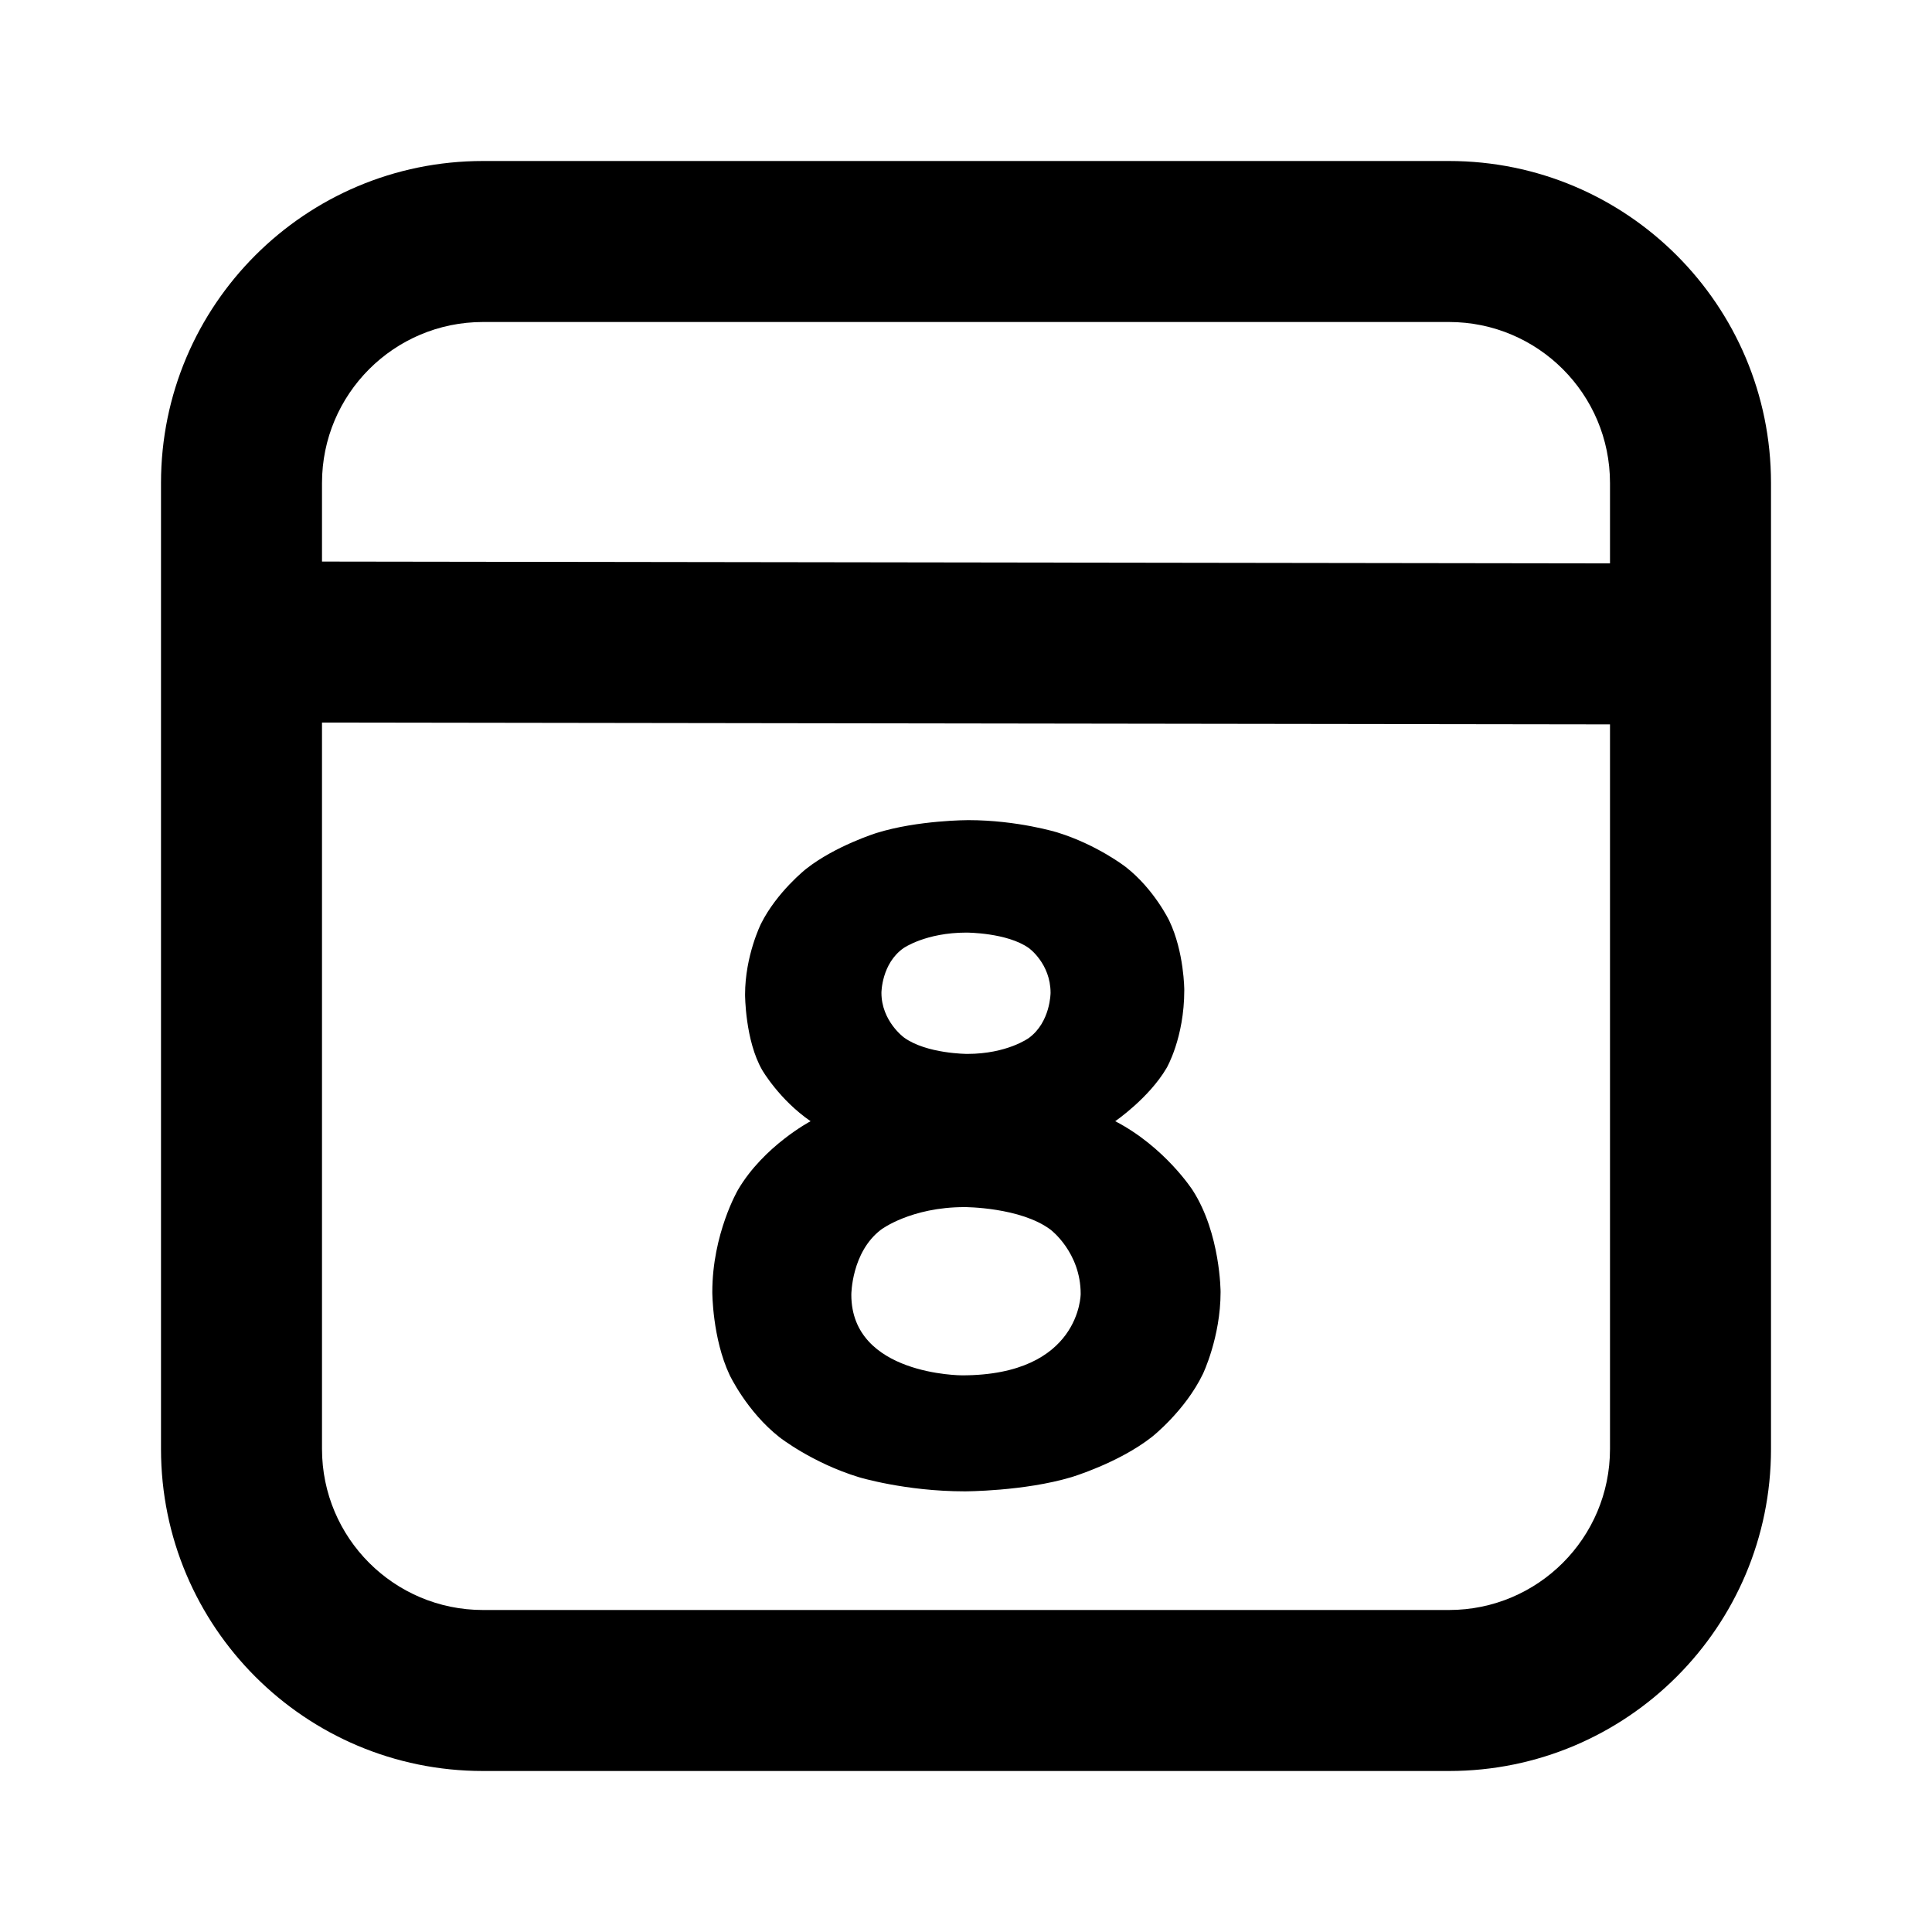<svg xmlns="http://www.w3.org/2000/svg" xmlns:xlink="http://www.w3.org/1999/xlink" width="48" height="48" viewBox="0 0 48 48" fill="none">
<path d="M4 36L4 12C4 7.582 7.582 4 12 4L36 4C40.418 4 44 7.582 44 12L44 36C44 40.418 40.418 44 36 44L12 44C7.582 44 4 40.418 4 36ZM40 13.997L40 12C40 9.791 38.209 8 36 8L12 8C9.791 8 8 9.791 8 12L8 13.952L40 13.997ZM8 17.952L40 17.997L40 36C40 38.209 38.209 40 36 40L12 40C9.791 40 8 38.209 8 36L8 17.952ZM29.632 29.572C29.632 29.572 28.939 28.494 27.707 27.856C27.707 27.856 28.543 27.284 28.983 26.536C28.983 26.536 29.423 25.788 29.423 24.6C29.423 24.6 29.423 23.654 29.049 22.873C29.049 22.873 28.675 22.092 27.971 21.542C27.971 21.542 27.267 20.992 26.277 20.684C26.277 20.684 25.287 20.376 24.055 20.376C24.055 20.376 22.801 20.376 21.778 20.695C21.778 20.695 20.755 21.014 20.029 21.586C20.029 21.586 19.303 22.158 18.907 22.95C18.907 22.95 18.511 23.742 18.511 24.71C18.511 24.71 18.511 25.854 18.94 26.591C18.94 26.591 19.369 27.328 20.139 27.856C20.139 27.856 18.973 28.472 18.335 29.561C18.335 29.561 17.697 30.65 17.697 32.102C17.697 32.102 17.697 33.246 18.126 34.159C18.126 34.159 18.555 35.072 19.369 35.71C19.369 35.71 20.183 36.348 21.338 36.7C21.338 36.7 22.493 37.052 23.967 37.052C23.967 37.052 25.441 37.052 26.618 36.7C26.618 36.7 27.795 36.348 28.62 35.699C28.62 35.699 29.445 35.05 29.885 34.137C29.885 34.137 30.325 33.224 30.325 32.102C30.325 32.102 30.325 30.65 29.632 29.572ZM22.46 25.777C22.46 25.777 21.899 25.37 21.899 24.666C21.899 24.666 21.899 23.94 22.449 23.555C22.449 23.555 22.999 23.17 24.011 23.17C24.011 23.17 25.023 23.17 25.562 23.555C25.562 23.555 26.101 23.94 26.101 24.666C26.101 24.666 26.101 25.392 25.562 25.788C25.562 25.788 25.023 26.184 24.033 26.184C24.033 26.184 23.021 26.184 22.46 25.777ZM26.101 30.551C26.101 30.551 26.849 31.112 26.849 32.146C26.849 32.146 26.849 34.17 23.901 34.17C23.901 34.17 21.151 34.17 21.151 32.168C21.151 32.168 21.151 31.112 21.888 30.551C21.888 30.551 22.625 29.99 23.967 29.99C23.967 29.99 25.353 29.99 26.101 30.551Z" fill-rule="evenodd"  fill="#000000" >
</path>
</svg>
